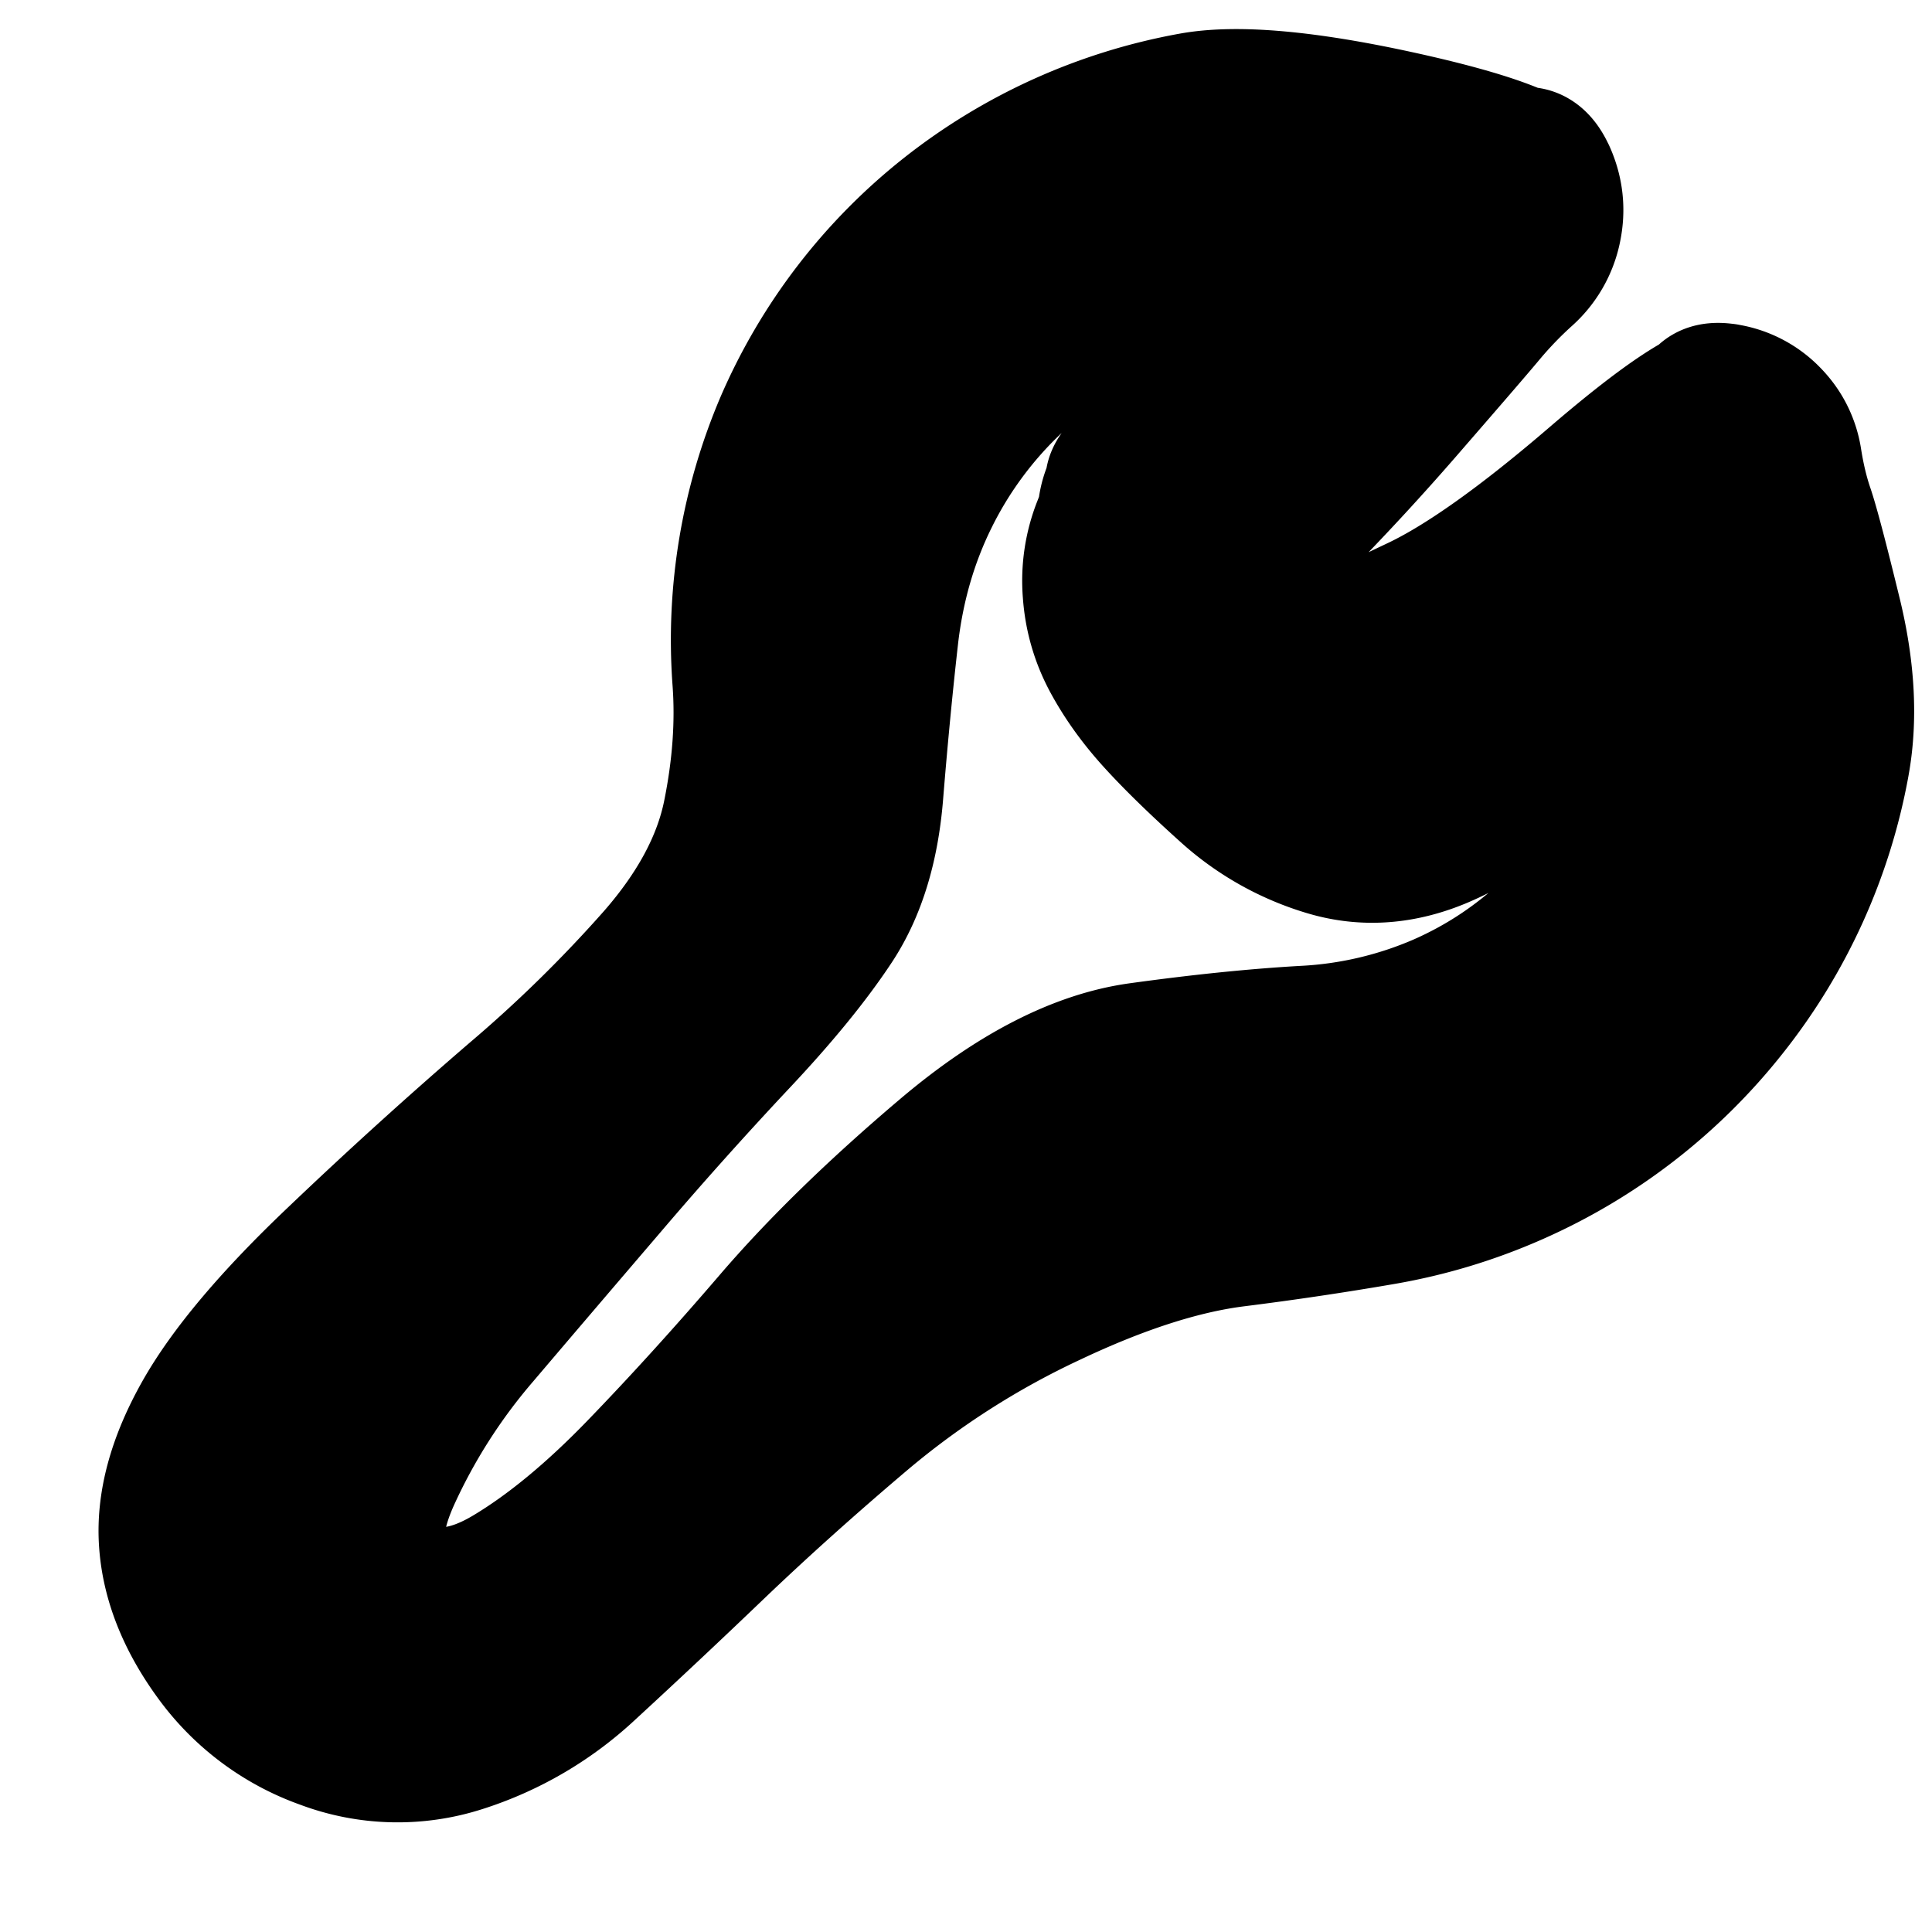 <svg width="30" height="30" fill="none" xmlns="http://www.w3.org/2000/svg"><path d="M19.494 9.2a5782.381 5782.381 0 0 0 1.441.631l1.05-.498c.7-.333 1.607-.978 2.724-1.938 1.116-.959 1.816-1.416 2.1-1.371a1.3 1.3 0 0 1 .73.372c.203.203.327.447.372.73.045.285.106.54.184.768.078.228.222.773.432 1.634.21.862.252 1.645.122 2.35a8.713 8.713 0 0 1-1.748 3.854 8.79 8.79 0 0 1-3.358 2.597 8.789 8.789 0 0 1-2.05.62 50.45 50.45 0 0 1-2.306.343c-.827.105-1.776.411-2.846.918a13.065 13.065 0 0 0-2.858 1.82c-.835.706-1.609 1.4-2.321 2.081a135.31 135.31 0 0 1-1.972 1.852 5.263 5.263 0 0 1-2.001 1.174 3.313 3.313 0 0 1-2.182-.053 3.674 3.674 0 0 1-1.747-1.306c-.442-.606-.683-1.217-.724-1.832-.042-.615.137-1.278.536-1.991.399-.713 1.1-1.545 2.104-2.497a73.782 73.782 0 0 1 2.759-2.501 21.358 21.358 0 0 0 2.193-2.149c.627-.717 1.015-1.44 1.164-2.168.148-.728.198-1.42.148-2.079a8.626 8.626 0 0 1 .672-4.016 8.557 8.557 0 0 1 2.544-3.309 8.68 8.68 0 0 1 3.838-1.73c.704-.128 1.78-.034 3.226.281 1.446.316 2.233.613 2.36.893.126.28.159.57.097.872a1.385 1.385 0 0 1-.434.762 6.134 6.134 0 0 0-.584.603c-.162.195-.565.663-1.207 1.402a39.487 39.487 0 0 1-1.775 1.925c-.54.544-1.013.883-1.417 1.017a1.19 1.19 0 0 1-1.126-.17 1.19 1.19 0 0 1-.524-1.011 1.19 1.19 0 0 1 .51-1.018 1.19 1.19 0 0 1 1.123-.186c.407.129.677.395.811.8.135.403.078.779-.17 1.125a1.19 1.19 0 0 1-1.01.524 1.19 1.19 0 0 1-1.019-.51 1.19 1.19 0 0 1-.186-1.123c.129-.406.464-.88 1.006-1.422.542-.542 1.114-1.118 1.717-1.73a7.275 7.275 0 0 1 2.12-1.484c.811-.379 1.327-.606 1.547-.682.22-.076.394.026.52.306.127.28.16.57.098.872a1.385 1.385 0 0 1-.434.762c-.227.207-1.144.274-2.752.2-1.608-.072-2.743.032-3.406.313-.664.28-1.26.67-1.79 1.17-.529.5-.959 1.08-1.288 1.741a6.415 6.415 0 0 0-.626 2.163c-.088.78-.165 1.59-.233 2.427-.067.837-.28 1.527-.637 2.068-.358.541-.857 1.152-1.498 1.832a63.64 63.64 0 0 0-2.032 2.273c-.714.834-1.367 1.599-1.957 2.293a9.056 9.056 0 0 0-1.394 2.184c-.34.762-.292 1.281.142 1.558.434.277.966.227 1.594-.15.628-.377 1.283-.918 1.966-1.623a52.117 52.117 0 0 0 2.102-2.315c.72-.838 1.618-1.713 2.696-2.625 1.077-.912 2.094-1.433 3.05-1.565.955-.132 1.81-.22 2.562-.262a6.053 6.053 0 0 0 2.105-.49 5.793 5.793 0 0 0 1.739-1.175c.51-.498.915-1.07 1.218-1.718a6.135 6.135 0 0 0 .543-2.143c.06-.78.146-1.614.258-2.5.11-.887.185-1.444.222-1.672.037-.228.198-.319.482-.274a1.3 1.3 0 0 1 .73.372c.203.203.327.447.372.73.045.285-.412.985-1.372 2.102-.96 1.116-1.732 1.972-2.314 2.566-.583.595-1.186 1.025-1.809 1.293-.623.267-1.232.312-1.828.135a4.106 4.106 0 0 1-1.596-.899 15.868 15.868 0 0 1-1.123-1.098 4.779 4.779 0 0 1-.686-.962 2.61 2.61 0 0 1-.303-1.06 2.37 2.37 0 0 1 .157-1.054c.13-.327.195-.55.195-.668-.001-.119.11-.264.333-.436a1.27 1.27 0 0 1 .757-.272c.282-.008.54.067.772.226.233.159.397.37.492.636L19.494 9.2Z" fill="currentColor"/><path d="M26.809 6.024c-.284-.045-.984.412-2.1 1.371-1.117.96-2.025 1.605-2.724 1.938l-1.05.498-.72-.315-.72-.316.091-1.565A1.27 1.27 0 0 0 19.094 7a1.27 1.27 0 0 0-.772-.226 1.27 1.27 0 0 0-.757.272c-.223.172-.334.317-.334.436.001.118-.064.341-.194.668a2.37 2.37 0 0 0-.157 1.055c.026.375.127.728.303 1.059.177.33.405.651.686.962.28.31.655.677 1.123 1.098a4.1 4.1 0 0 0 1.596.899c.596.177 1.205.132 1.828-.135.623-.268 1.226-.698 1.809-1.293.582-.594 1.354-1.45 2.314-2.566.96-1.117 1.417-1.817 1.372-2.101a1.295 1.295 0 0 0-.372-.73m-.73-.373a1.3 1.3 0 0 1 .73.372m-.73-.372c-.284-.045-.445.046-.482.274-.037.228-.111.785-.223 1.672-.11.886-.196 1.72-.257 2.5a6.135 6.135 0 0 1-.544 2.143 5.837 5.837 0 0 1-1.217 1.718c-.51.498-1.09.89-1.74 1.175a6.053 6.053 0 0 1-2.104.49c-.753.043-1.607.13-2.563.262-.955.132-1.972.653-3.05 1.565-1.077.912-1.976 1.787-2.695 2.625-.719.838-1.42 1.61-2.102 2.315-.683.705-1.338 1.246-1.966 1.623-.628.377-1.16.427-1.594.15-.434-.277-.481-.796-.142-1.558a9.06 9.06 0 0 1 1.394-2.184c.59-.694 1.243-1.459 1.957-2.293a63.64 63.64 0 0 1 2.032-2.273c.641-.68 1.14-1.29 1.498-1.832.358-.541.57-1.23.637-2.068.068-.838.145-1.647.233-2.427.088-.78.297-1.502.626-2.163a6.136 6.136 0 0 1 1.289-1.74c.53-.5 1.125-.89 1.789-1.171.663-.281 1.798-.385 3.406-.312 1.608.073 2.525.006 2.752-.201m3.796 2.082c.203.203.327.447.372.73.045.285.106.54.184.768.078.228.222.773.432 1.634.21.862.252 1.645.122 2.35a8.713 8.713 0 0 1-1.748 3.854 8.79 8.79 0 0 1-3.358 2.597 8.789 8.789 0 0 1-2.05.62 50.45 50.45 0 0 1-2.306.343c-.827.105-1.776.411-2.846.918a13.065 13.065 0 0 0-2.858 1.82c-.835.706-1.609 1.4-2.321 2.081a135.31 135.31 0 0 1-1.972 1.852 5.263 5.263 0 0 1-2.001 1.174 3.313 3.313 0 0 1-2.182-.053 3.674 3.674 0 0 1-1.747-1.306c-.442-.606-.683-1.217-.724-1.832-.042-.615.137-1.278.536-1.991.399-.713 1.1-1.545 2.104-2.497a73.782 73.782 0 0 1 2.759-2.501 21.358 21.358 0 0 0 2.193-2.149c.627-.717 1.015-1.44 1.164-2.168.148-.728.198-1.42.148-2.079a8.626 8.626 0 0 1 .672-4.016 8.557 8.557 0 0 1 2.544-3.309 8.68 8.68 0 0 1 3.838-1.73c.704-.128 1.78-.034 3.226.281 1.446.316 2.233.613 2.36.893.126.28.159.57.097.872a1.385 1.385 0 0 1-.434.762m0 0a6.134 6.134 0 0 0-.584.603c-.162.195-.565.663-1.207 1.402a39.487 39.487 0 0 1-1.775 1.925c-.54.544-1.013.883-1.417 1.017a1.19 1.19 0 0 1-1.126-.17 1.19 1.19 0 0 1-.524-1.011 1.19 1.19 0 0 1 .51-1.018 1.19 1.19 0 0 1 1.123-.186c.407.129.677.395.811.8.135.403.078.779-.17 1.125a1.19 1.19 0 0 1-1.01.524 1.19 1.19 0 0 1-1.019-.51 1.19 1.19 0 0 1-.186-1.123c.129-.406.464-.88 1.006-1.422.542-.542 1.114-1.118 1.717-1.73a7.275 7.275 0 0 1 2.12-1.484c.811-.379 1.327-.606 1.547-.682.22-.076.394.026.52.306.127.28.16.57.098.872a1.385 1.385 0 0 1-.434.762Z" stroke="currentColor" stroke-width="2" stroke-linecap="round" stroke-linejoin="round"/></svg>
